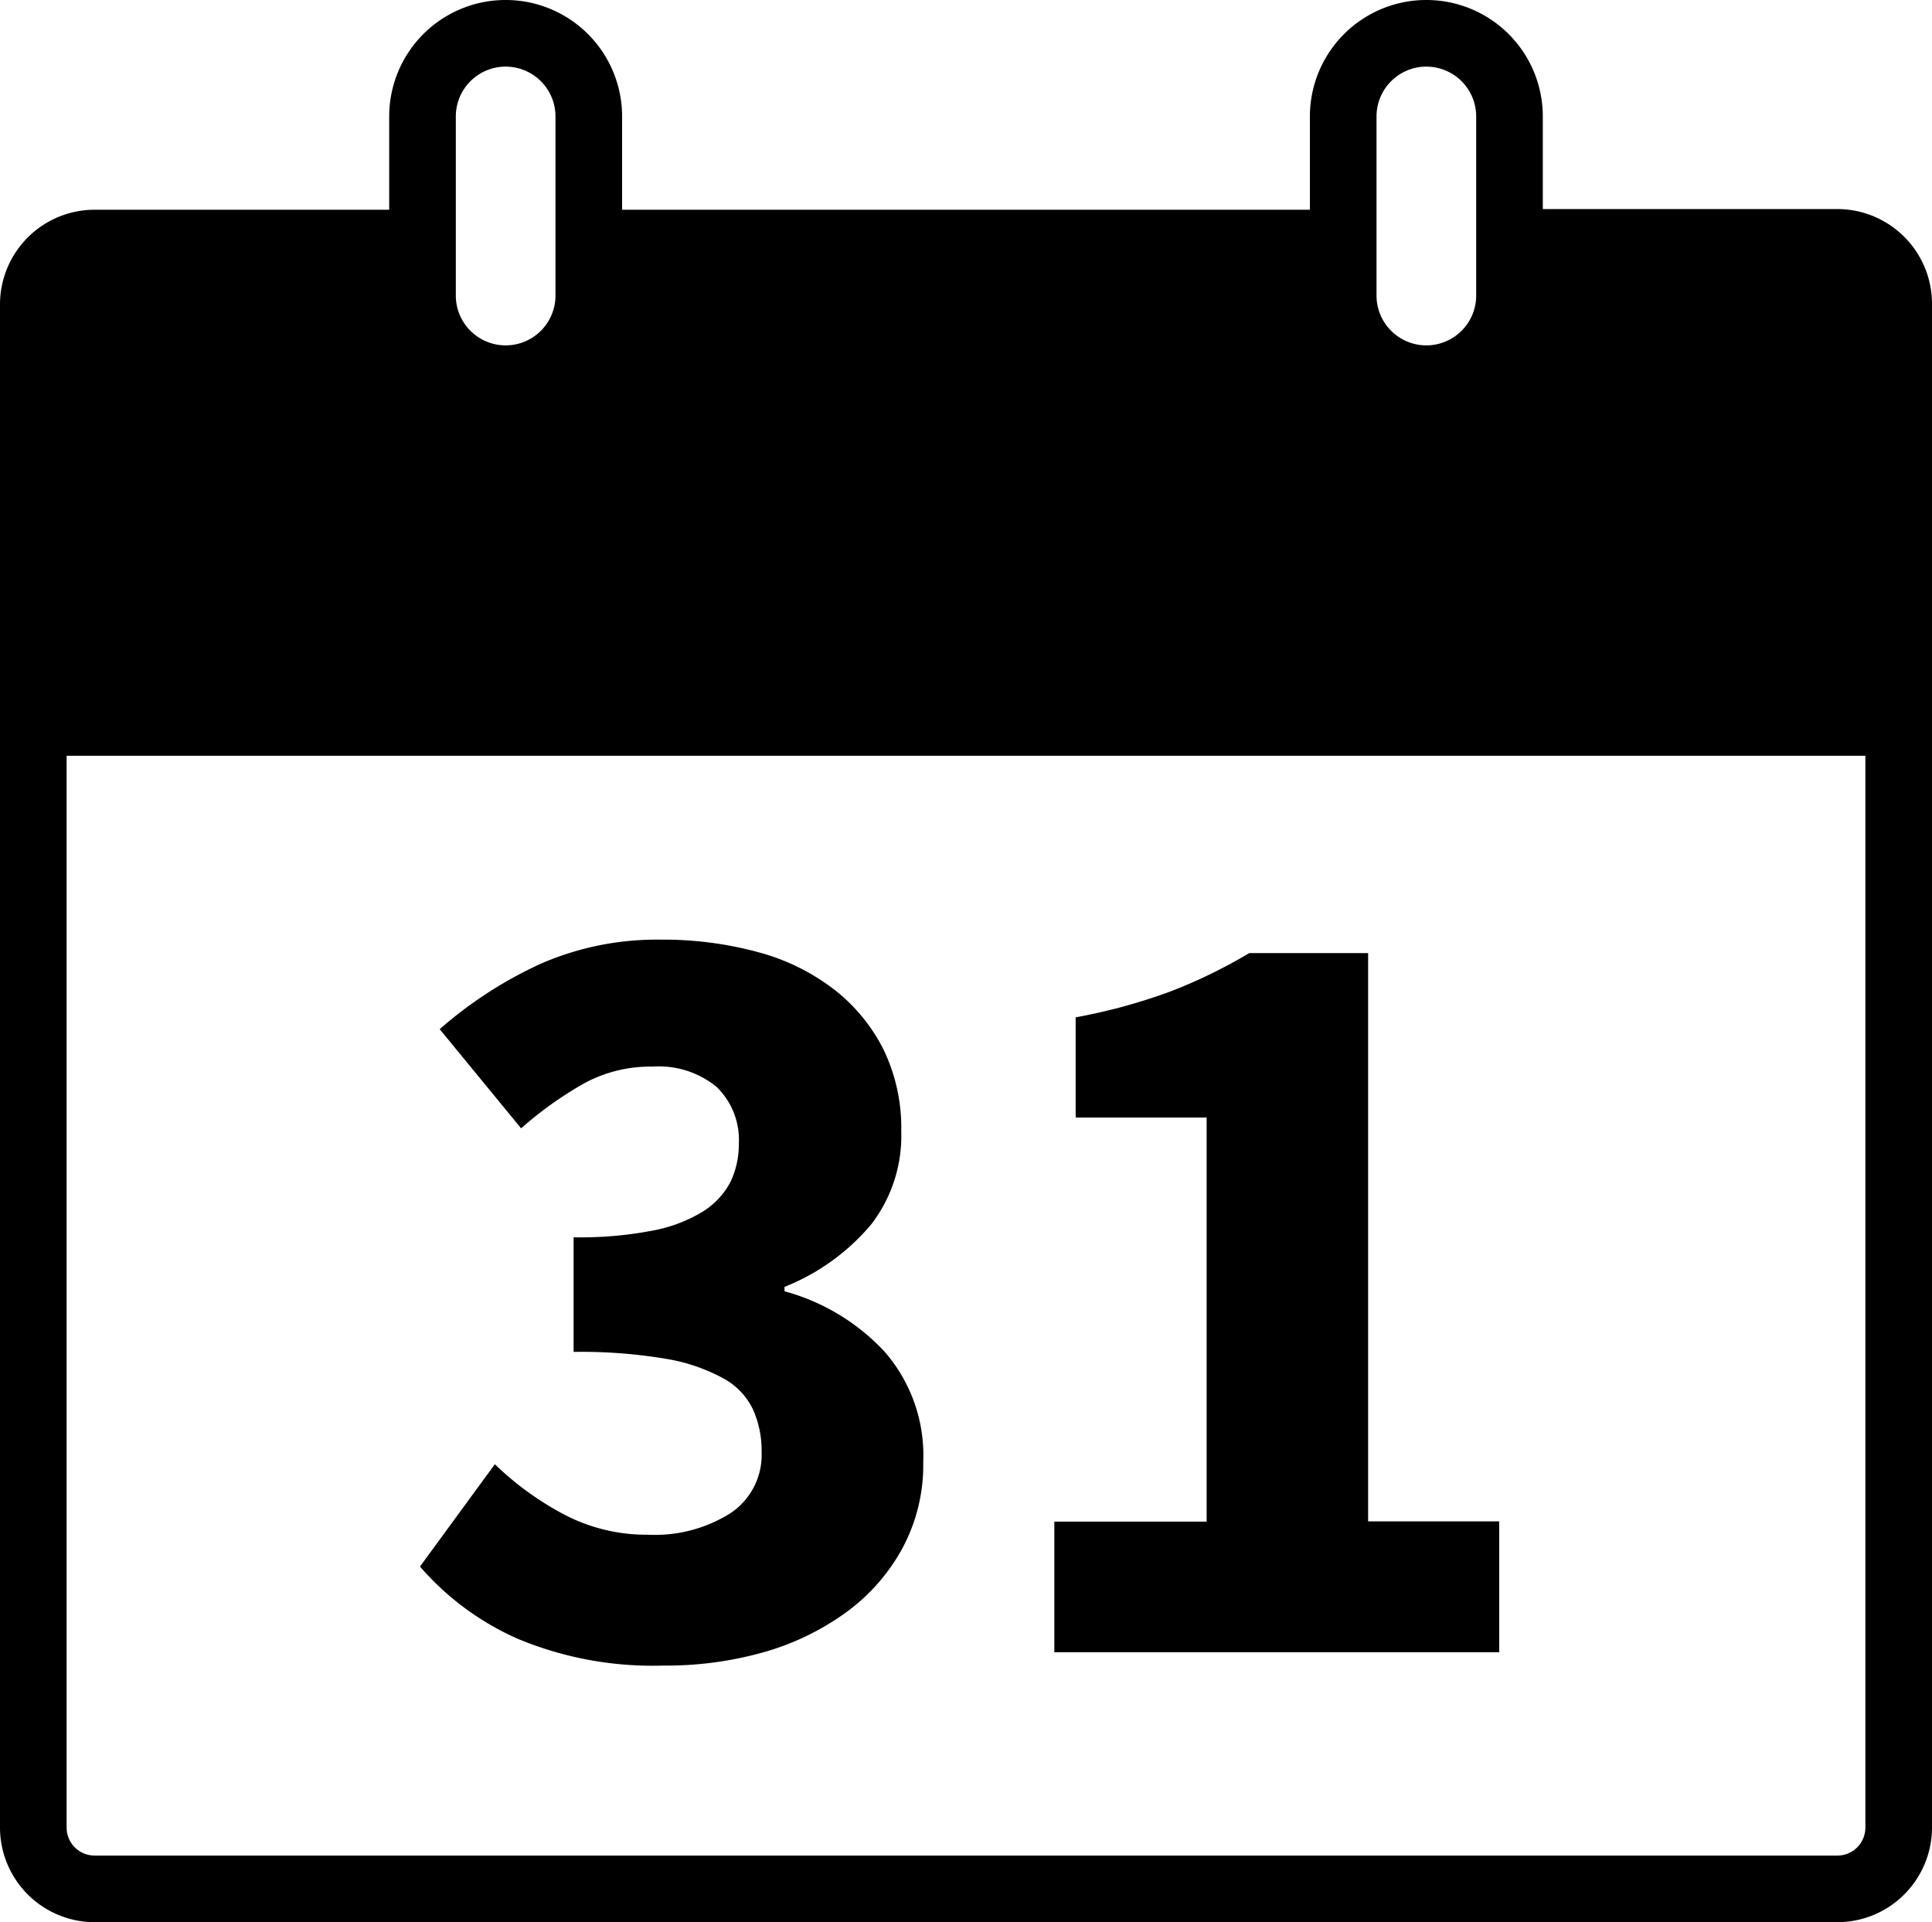 <svg id="Camada_1" data-name="Camada 1" xmlns="http://www.w3.org/2000/svg" viewBox="0 0 145 144.26"><title>Ícones</title><path d="M54.83,113.56a10.64,10.64,0,0,1-6.2,1.62,13.3,13.3,0,0,1-6.24-1.49,22.64,22.64,0,0,1-5.25-3.8l-5.62,7.68A20.79,20.79,0,0,0,38.88,123a26.3,26.3,0,0,0,10.91,2,26.79,26.79,0,0,0,7.52-1,19.61,19.61,0,0,0,6.2-3,14.54,14.54,0,0,0,4.21-4.79,13.18,13.18,0,0,0,1.57-6.49,11.83,11.83,0,0,0-2.93-8.31,16,16,0,0,0-7.48-4.5v-.33a16.41,16.41,0,0,0,6.49-4.67,10.88,10.88,0,0,0,2.27-7,13.51,13.51,0,0,0-1.32-6.12,13.23,13.23,0,0,0-3.68-4.5,16.19,16.19,0,0,0-5.7-2.82,27.24,27.24,0,0,0-7.4-.95,21.78,21.78,0,0,0-8.89,1.78A31,31,0,0,0,33,77.24l6.11,7.44a27.91,27.91,0,0,1,4.76-3.39A10.38,10.38,0,0,1,49,80.05a6.81,6.81,0,0,1,4.79,1.53,5.53,5.53,0,0,1,1.66,4.26,6.54,6.54,0,0,1-.62,2.85,5.81,5.81,0,0,1-2.07,2.23,11.1,11.1,0,0,1-3.8,1.44,28.67,28.67,0,0,1-5.91.5v8.6a38.22,38.22,0,0,1,7,.53,13.56,13.56,0,0,1,4.3,1.49,5.2,5.2,0,0,1,2.19,2.36,7.56,7.56,0,0,1,.62,3.14A5.25,5.25,0,0,1,54.83,113.56Z"/><path d="M112.52,114.18h-9.84V71.53H93.76A39.14,39.14,0,0,1,88,74.35a42.49,42.49,0,0,1-7.27,2v7.52h9.83v30.33H79.13V124h33.39Z"/><path d="M137.9,15.69H115.79V8.74a8.74,8.74,0,0,0-17.48,0v7H46.69V8.74a8.74,8.74,0,1,0-17.48,0v7H7.1A7.11,7.11,0,0,0,0,22.79V137.16a7.11,7.11,0,0,0,7.1,7.1H137.9a7.11,7.11,0,0,0,7.1-7.1V22.79A7.11,7.11,0,0,0,137.9,15.69ZM103.31,8.74a3.74,3.74,0,0,1,7.48,0V22.18a3.74,3.74,0,0,1-7.48,0Zm-69.1,0a3.74,3.74,0,1,1,7.48,0V22.18a3.74,3.74,0,1,1-7.48,0ZM140,137.16a2.1,2.1,0,0,1-2.1,2.1H7.1a2.1,2.1,0,0,1-2.1-2.1V56.72H140Z"/></svg>